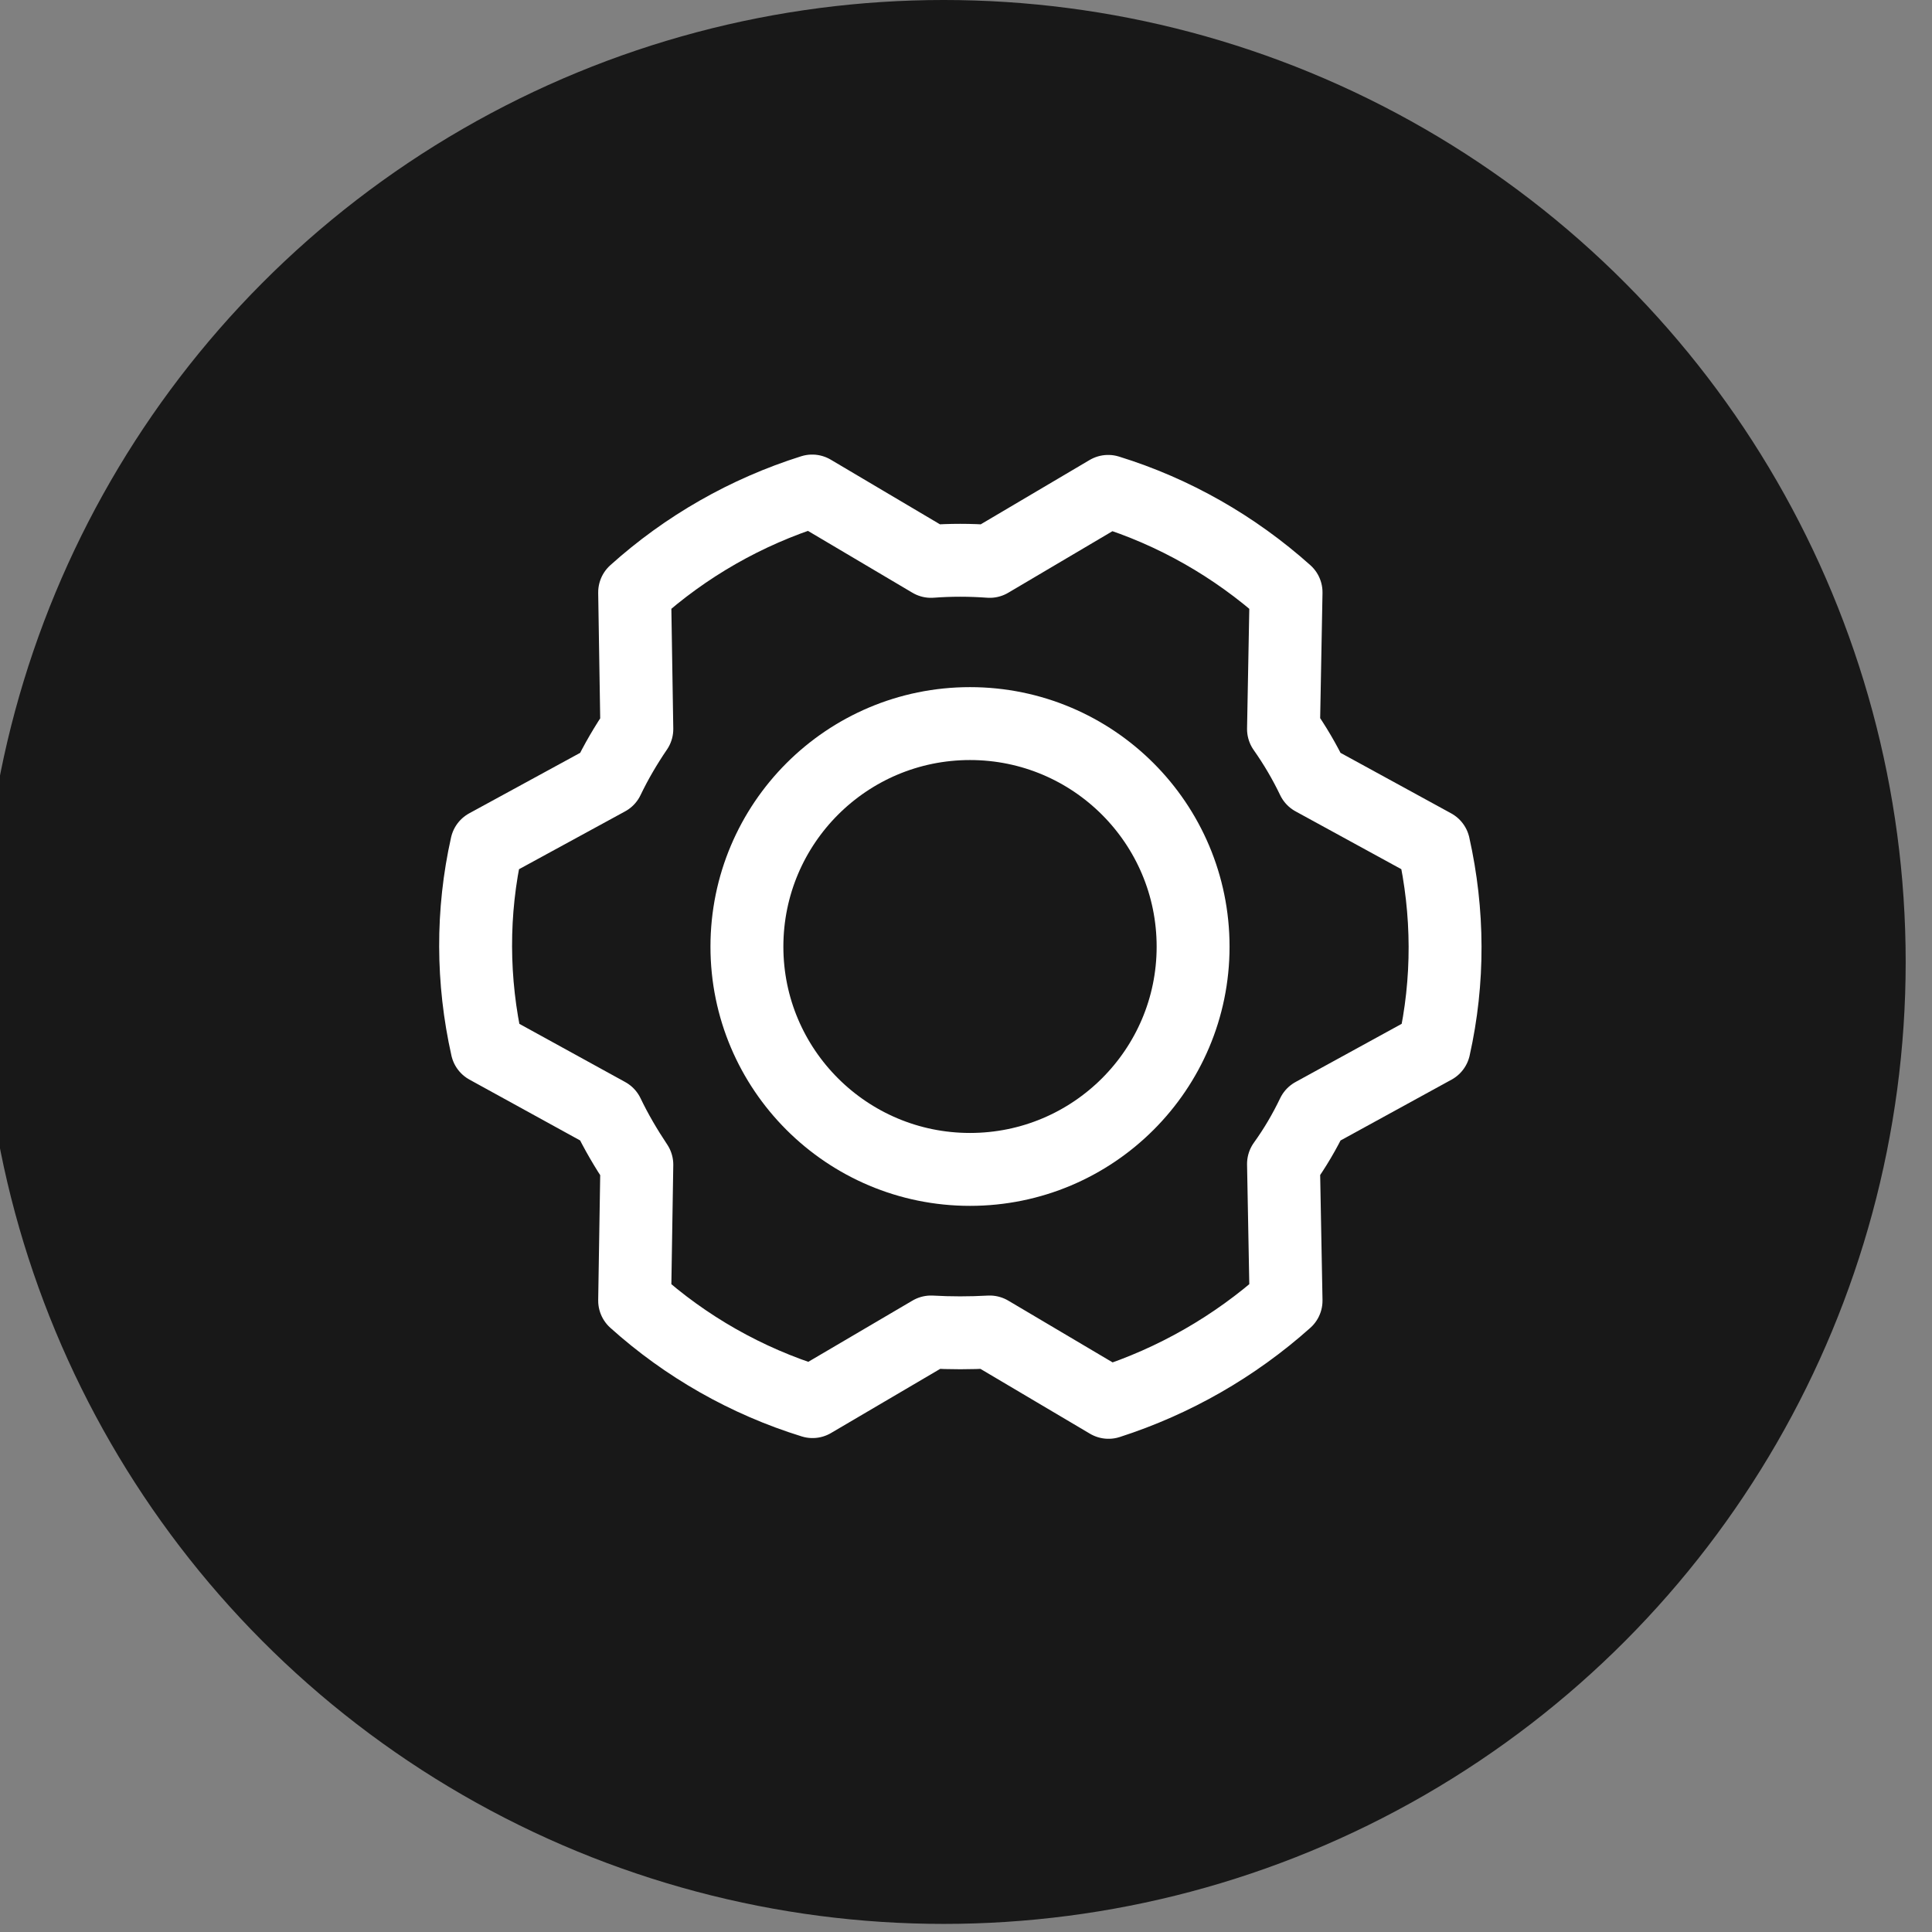 <svg width="53" height="53" viewBox="0 0 53 53" fill="none" xmlns="http://www.w3.org/2000/svg" xmlns:xlink="http://www.w3.org/1999/xlink">
	<rect x="0" y="0" width="53" height="53" fill="#808080" stroke="none"/>
	<desc>
			Created with Pixso.
	</desc>
	<defs/>
	<circle id="Background" cx="25.889" cy="26.389" r="26.389" fill="#181818" fill-opacity="1"/>
	<path id="Icon" d="M26.61 32.08C23.23 32.08 20.49 29.34 20.49 25.97C20.49 22.59 23.23 19.85 26.61 19.85C29.99 19.85 32.73 22.59 32.73 25.97C32.73 29.34 29.99 32.08 26.61 32.08Z" stroke="#FFFFFF" stroke-opacity="1" stroke-width="2" stroke-linejoin="round"/>
	<path id="Icon" d="M36.02 21.38L39.33 23.19C39.74 25.02 39.75 26.91 39.34 28.74L36.02 30.56C35.79 31.04 35.52 31.5 35.21 31.93L35.28 35.68C33.87 36.94 32.21 37.89 30.41 38.47L27.15 36.54C26.61 36.57 26.07 36.57 25.54 36.54L22.29 38.45C20.48 37.89 18.81 36.94 17.41 35.68L17.47 31.95C17.17 31.5 16.9 31.04 16.67 30.56L13.36 28.74C12.95 26.91 12.94 25.02 13.35 23.19L16.67 21.38C16.9 20.9 17.17 20.44 17.47 20L17.41 16.25C18.81 14.99 20.47 14.04 22.28 13.47L25.54 15.4C26.07 15.36 26.61 15.36 27.15 15.4L30.4 13.48C32.21 14.04 33.87 14.99 35.28 16.25L35.21 20C35.52 20.44 35.79 20.9 36.02 21.38Z" stroke="#FFFFFF" stroke-opacity="1" stroke-width="2" stroke-linejoin="round"/>
</svg>
